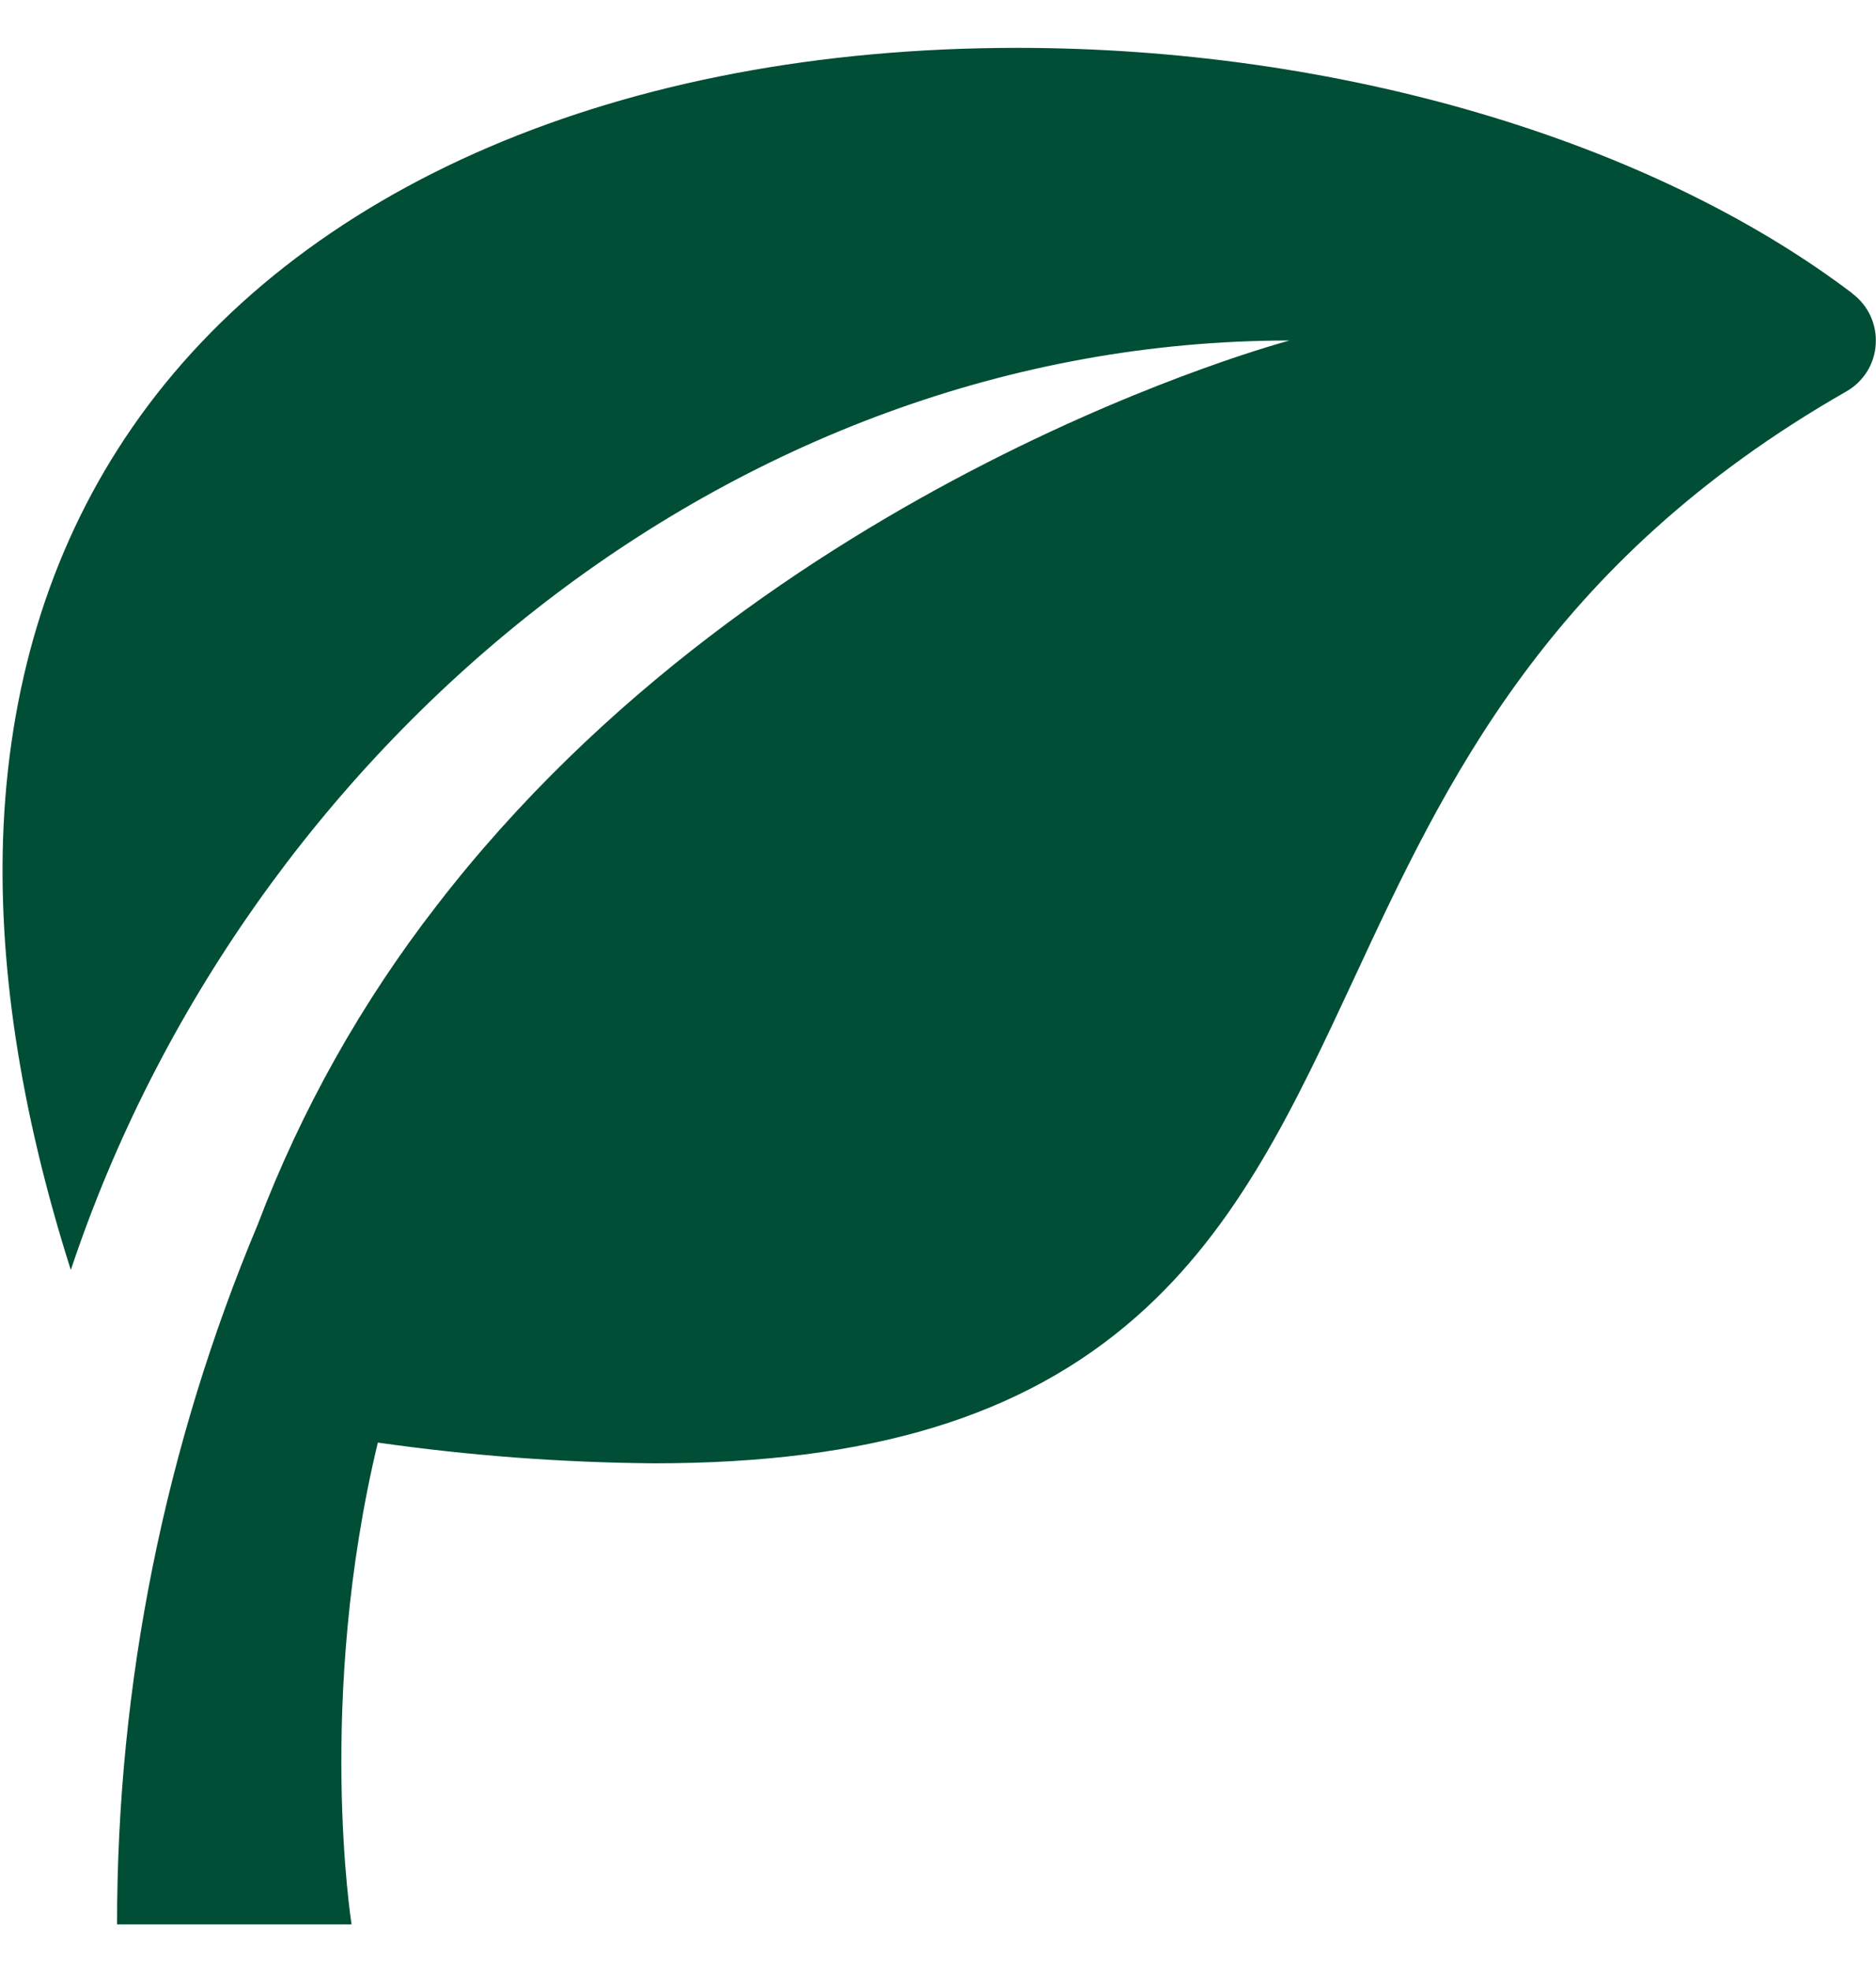 <svg width="20" height="21" viewBox="0 0 20 21" fill="none" xmlns="http://www.w3.org/2000/svg">
<path d="M19.751 3.128C17.588 1.489 14.26 0.51 10.846 0.51C6.625 0.51 3.185 1.984 1.41 4.554C0.576 5.76 0.115 7.19 0.038 8.801C-0.029 10.236 0.212 11.824 0.755 13.531C2.607 7.976 7.782 3.628 13.748 3.628C13.748 3.628 8.166 5.096 4.656 9.648C3.855 10.68 3.212 11.825 2.748 13.046C1.757 15.407 1.247 17.942 1.248 20.503H3.748C3.748 20.503 3.368 18.115 4.028 15.37C5.004 15.509 5.989 15.583 6.975 15.591C9.273 15.591 10.907 15.094 12.118 14.026C13.203 13.07 13.802 11.784 14.436 10.424C15.403 8.345 16.5 5.99 19.683 4.171C19.773 4.12 19.849 4.047 19.904 3.96C19.959 3.872 19.991 3.772 19.997 3.669C20.004 3.566 19.985 3.462 19.942 3.368C19.899 3.274 19.833 3.192 19.751 3.13V3.128Z" fill="#004E35"/>
</svg>
